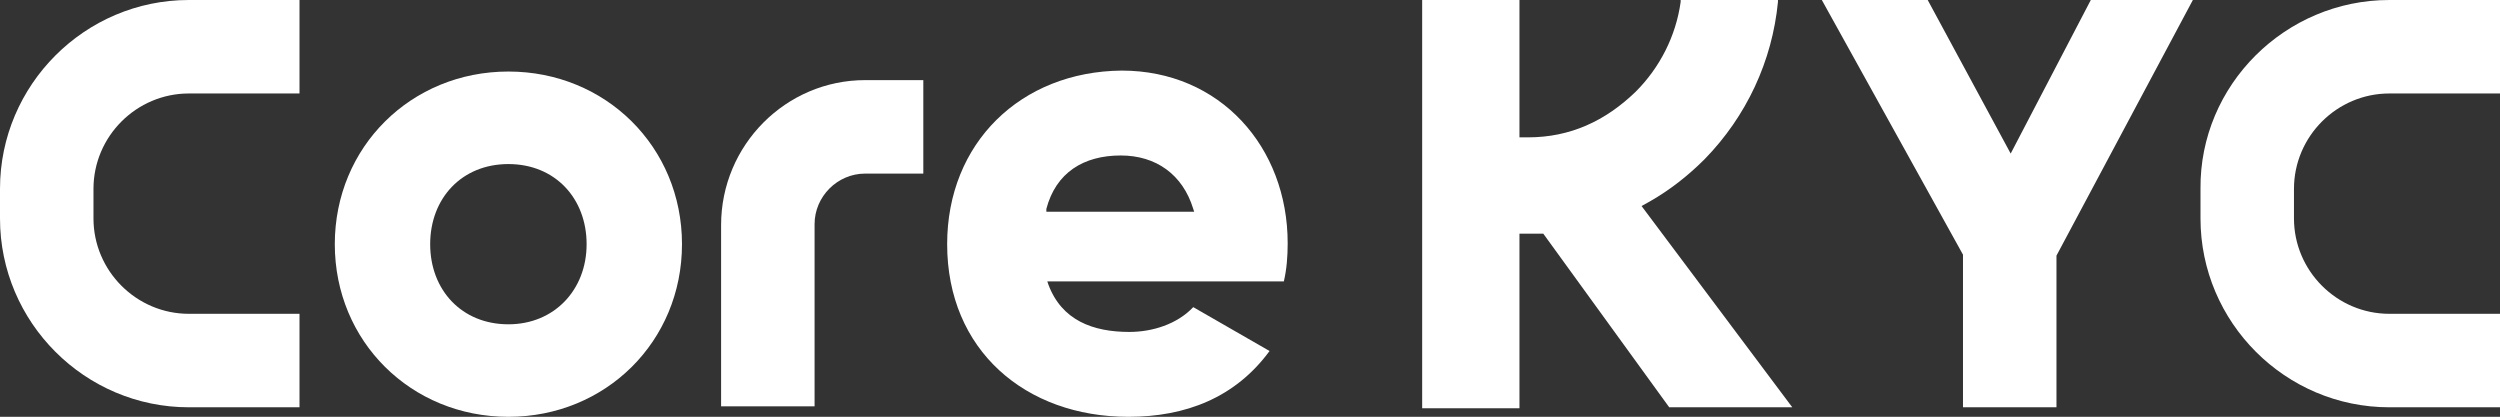 <?xml version="1.0" encoding="utf-8"?>
<!-- Generator: Adobe Illustrator 27.0.0, SVG Export Plug-In . SVG Version: 6.00 Build 0)  -->
<svg version="1.1" id="Layer_1" xmlns="http://www.w3.org/2000/svg" xmlns:xlink="http://www.w3.org/1999/xlink" x="0px" y="0px"
	 viewBox="0 0 262.1 43.7" style="enable-background:new 0 0 262.1 43.7;" xml:space="preserve">
<rect x="0" y="0" width="262.1" height="43.7" fill="#333333" stroke="none"/>
<style type="text/css">
	.st0{fill-rule:evenodd;clip-rule:evenodd;fill:#FFFFFF;}
</style>
<g>
	<path class="st0" d="M53.3,43.7c10.2,0,18.2-7.9,18.2-18.1c0-10.2-8-18.1-18.2-18.1c-10.2,0-18.2,7.9-18.2,18.1
		C35.1,35.8,43.1,43.7,53.3,43.7L53.3,43.7z M53.3,34c-4.9,0-8.2-3.6-8.2-8.4c0-4.8,3.3-8.4,8.2-8.4c4.9,0,8.2,3.6,8.2,8.4
		C61.5,30.4,58.1,34,53.3,34L53.3,34z"/>
	<path class="st0" d="M134.6,29.5c0.3-1.3,0.4-2.6,0.4-4c0-10.1-7.1-18.1-17.4-18.1C107,7.5,99.3,15,99.3,25.6
		c0,11.1,8.2,18.1,19,18.1c6,0,11.2-2,14.8-6.9l-8-4.6c-1.7,1.8-4.3,2.6-6.7,2.6c-3.8,0-7.1-1.2-8.5-5l-0.1-0.3H134.6L134.6,29.5z
		 M109.7,21.9c1-3.8,3.9-5.6,7.8-5.6c3.7,0,6.5,2,7.6,5.6l0.1,0.3h-15.5L109.7,21.9L109.7,21.9z"/>
	<path class="st0" d="M90.7,8.4h6.1v9.8h-6.1c-2.9,0-5.3,2.4-5.3,5.3v4.1v5.2v9.8h-9.8V23.6C75.6,15.2,82.4,8.4,90.7,8.4L90.7,8.4z"
		/>
	<path class="st0" d="M19.8,0h11.6v9.8H19.8c-5.5,0-10,4.5-10,10v3.1c0,5.5,4.5,10,10,10h11.6v9.8H19.8C8.9,42.7,0,33.8,0,22.9v-3.1
		C0,8.9,8.9,0,19.8,0L19.8,0z"/>
	<path class="st0" d="M250.5,0h11.6v9.8h-11.6c-5.5,0-10,4.5-10,10v3.1c0,5.5,4.5,10,10,10h11.6v9.8h-11.6
		c-10.9,0-19.8-8.9-19.8-19.8v-3.1C230.6,8.9,239.6,0,250.5,0L250.5,0z"/>
	<path class="st0" d="M159.3,24.6v18.2h-10.2V21V0h10.2l0,14.4h0h0.9c4.4,0,8.1-1.7,11.3-4.8c2.5-2.5,4.2-5.8,4.7-9.4l0-0.2h10.2
		l0,0.2c-0.6,6.2-3.3,12-7.7,16.5l0,0c-1.7,1.7-3.6,3.2-5.7,4.4l-0.9,0.5l15.8,21.1H175l-13.2-18.2H159.3L159.3,24.6z"/>
	<polygon class="st0" points="215.6,26.8 215.6,42.7 205.8,42.7 205.8,26.7 191,0 202.1,0 210.8,16.1 219.2,0 229.9,0 215.6,26.8 	
		"/>
</g>
</svg>
